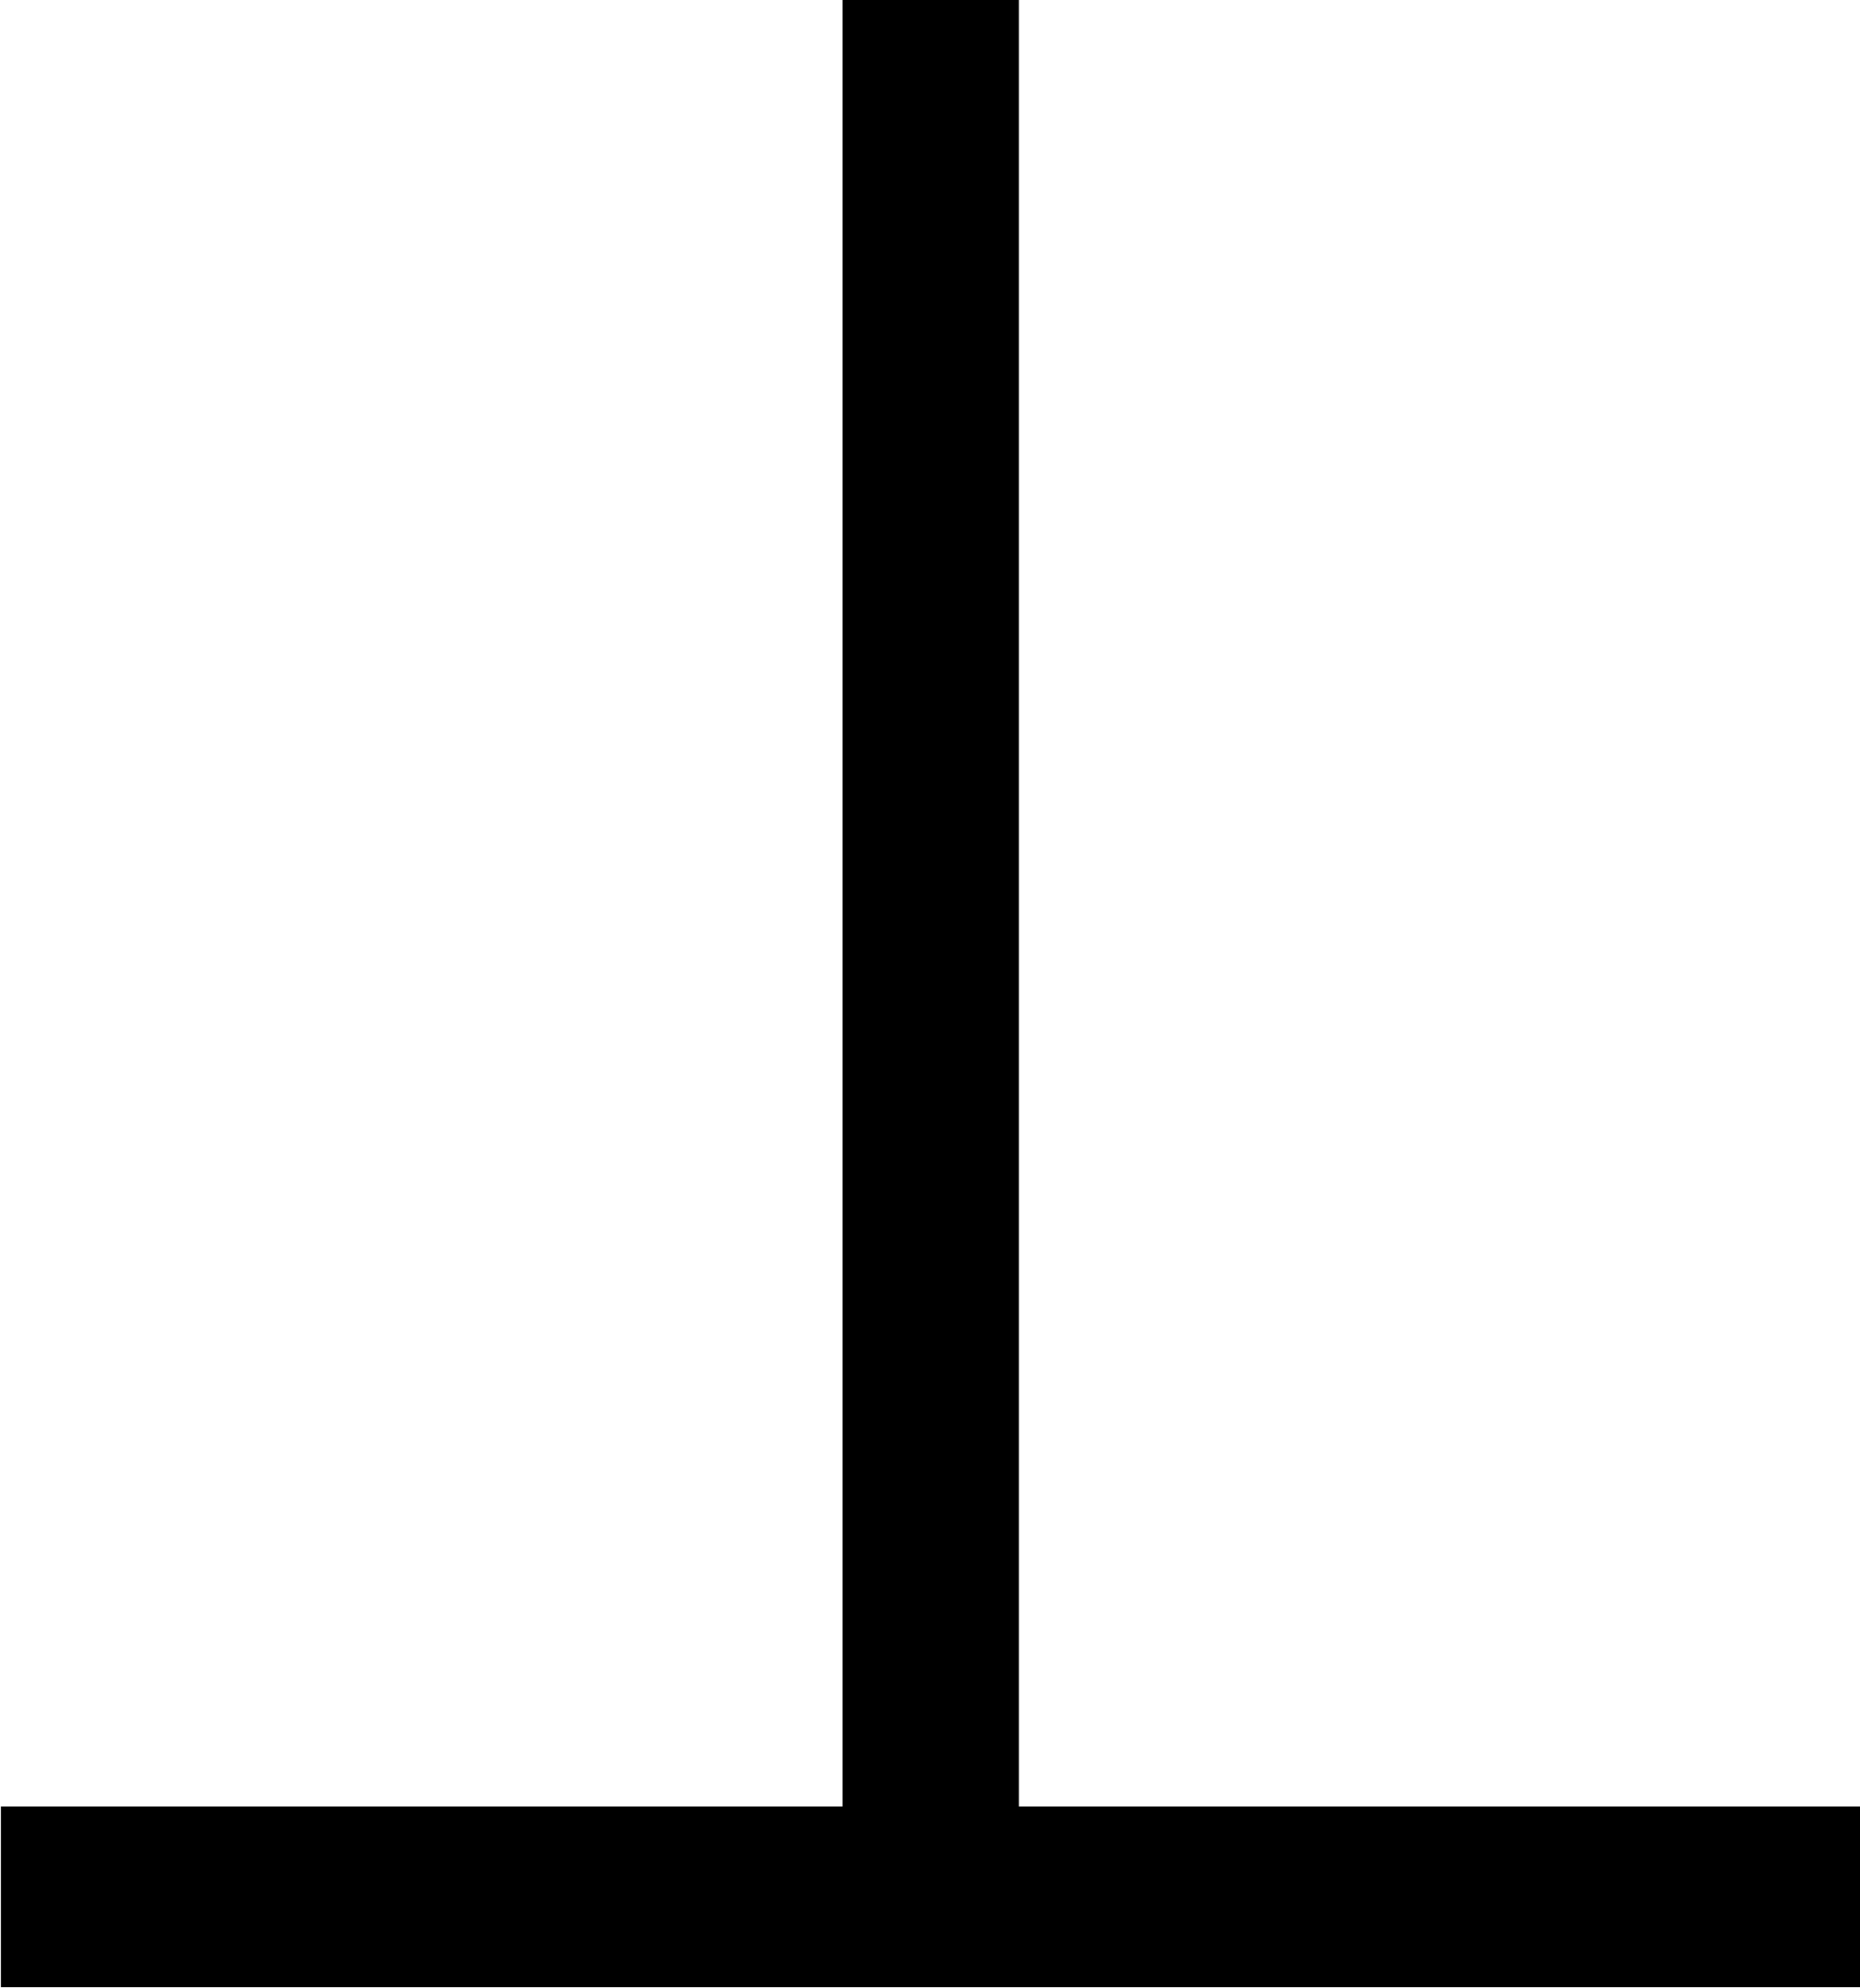 <?xml version="1.0" encoding="UTF-8"?>
<svg fill="#000000" version="1.1" viewBox="0 0 6.594 7.047" xmlns="http://www.w3.org/2000/svg" xmlns:xlink="http://www.w3.org/1999/xlink">
<defs>
<g id="a">
<path d="m7.484-0.641h-2.984v-6.406h-0.625v6.406h-2.984v0.641h6.594z"/>
</g>
</defs>
<g transform="translate(-149.6 -127.72)">
<use x="148.712" y="134.765" xlink:href="#a"/>
</g>
</svg>
